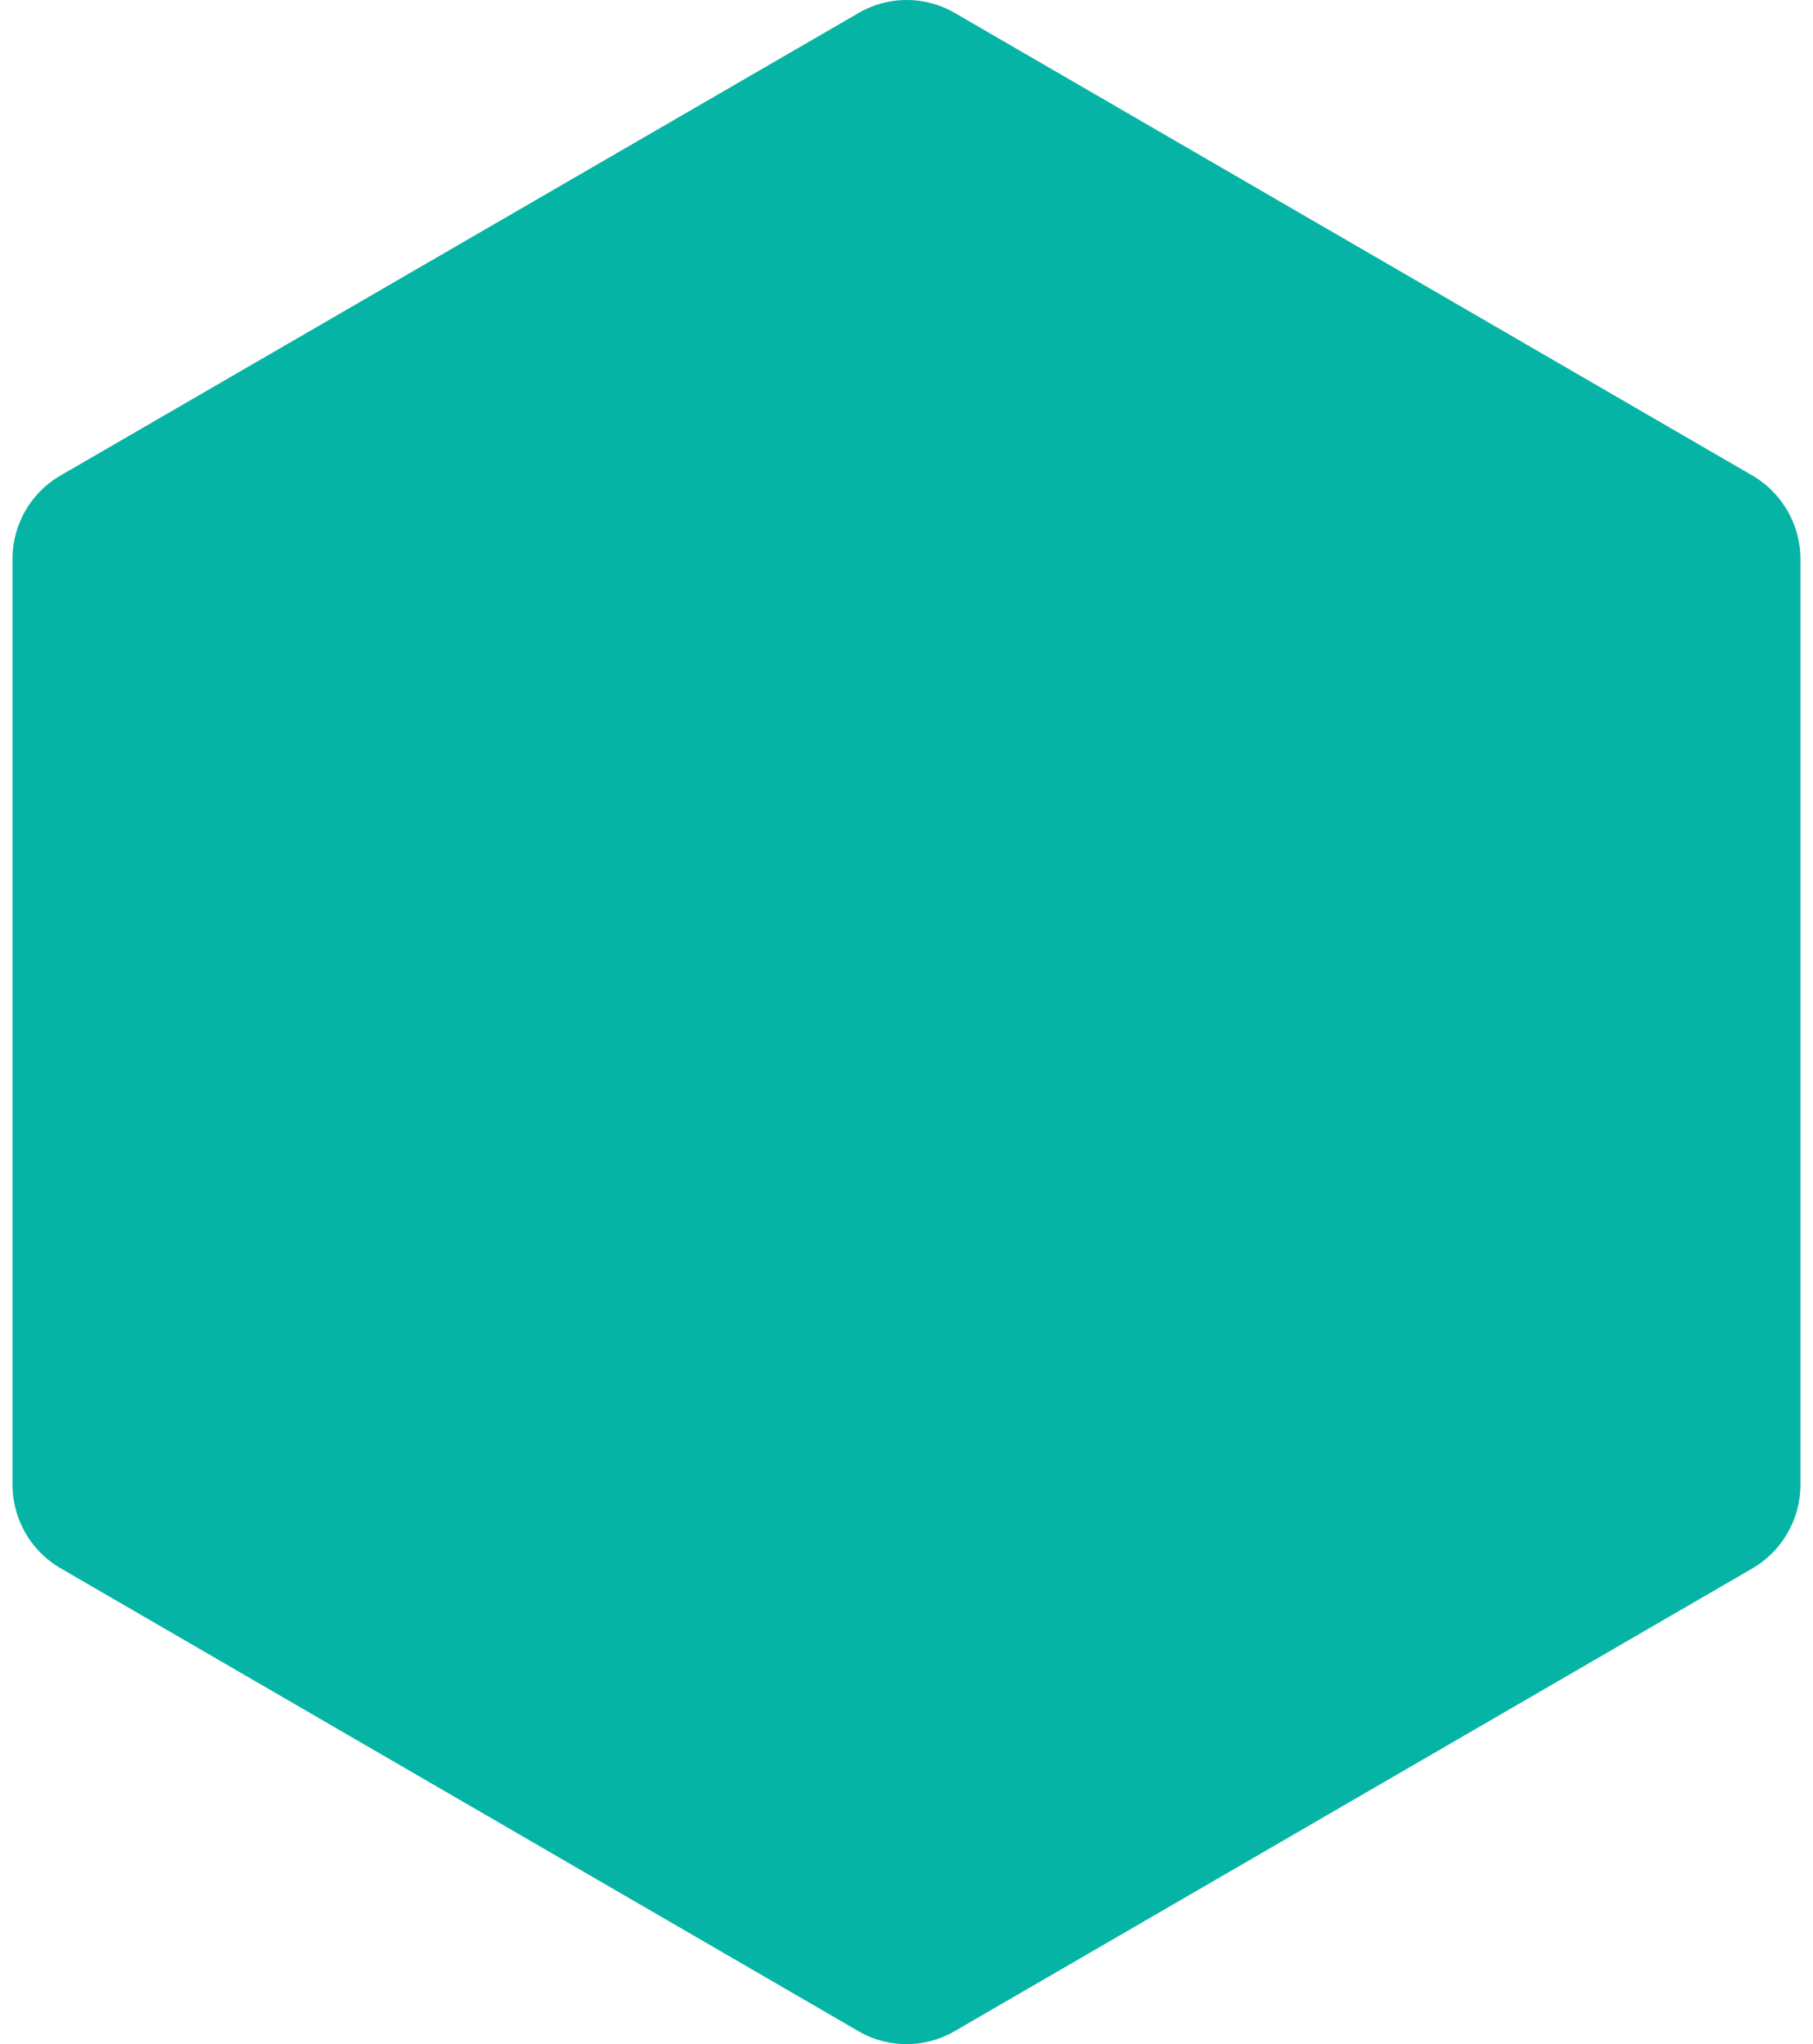 <svg xmlns="http://www.w3.org/2000/svg" width="12.880" height="14.52" viewBox="0 0 19.851 22.692">
  <path id="ponto" d="M11.645.145,2.785,5.279a1.07,1.07,0,0,0-.532.929V16.48a1.074,1.074,0,0,0,.533.928l8.859,5.139a1.063,1.063,0,0,0,1.068,0L21.57,17.41a1.078,1.078,0,0,0,.534-.928V6.208a1.079,1.079,0,0,0-.535-.93L12.715.144a1.063,1.063,0,0,0-1.068,0" transform="translate(-2.253 0)" fill="#06b4a5"/>
</svg>
